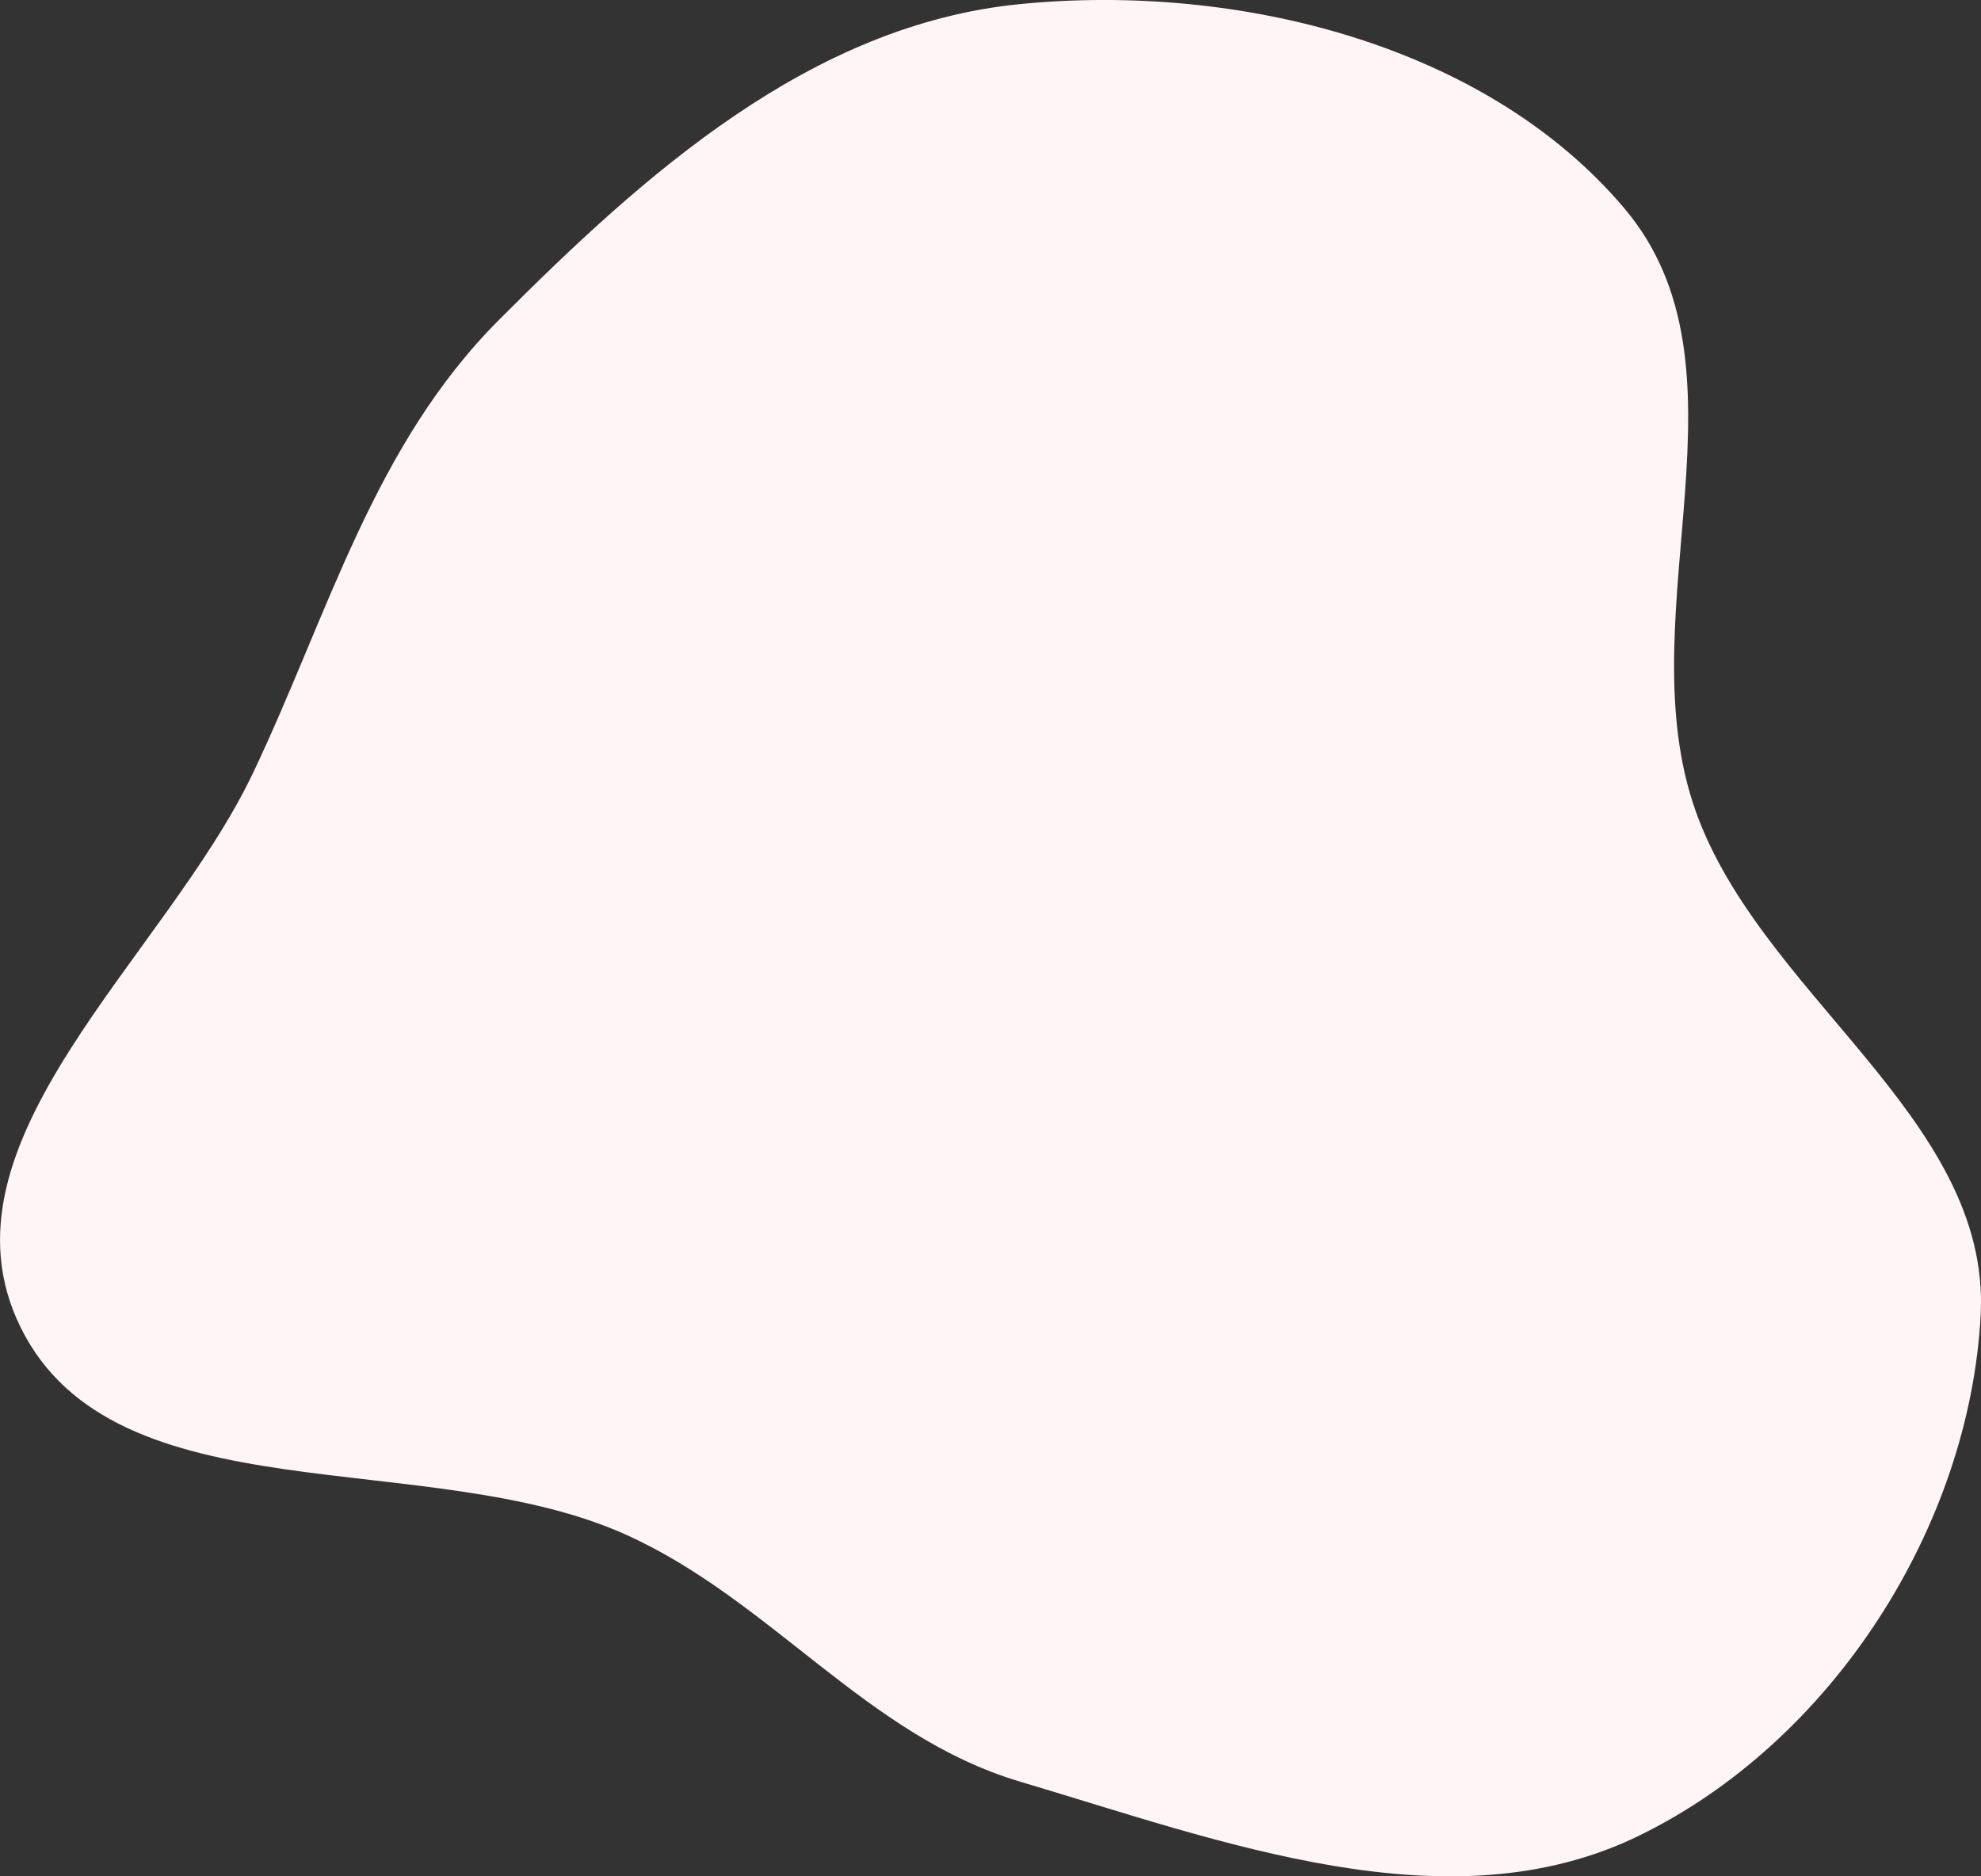 <svg width="38" height="36" viewBox="0 0 38 36" fill="none" xmlns="http://www.w3.org/2000/svg">
    <rect x="0" y="0" width="38" height="36" fill="#333333" stroke="none"/>
    <path fill-rule="evenodd" clip-rule="evenodd"
          d="M19.56 0.079C23.738 -0.335 28.509 0.855 31.163 4.002C33.721 7.035 31.265 11.648 32.467 15.385C33.643 19.039 38.194 21.407 37.994 25.229C37.781 29.27 35.167 33.41 31.426 35.227C27.788 36.993 23.451 35.338 19.56 34.181C16.629 33.308 14.807 30.718 12.032 29.456C8.213 27.718 2.199 29.147 0.392 25.46C-1.346 21.915 3.164 18.386 4.858 14.821C6.303 11.778 7.162 8.553 9.567 6.142C12.365 3.336 15.55 0.477 19.56 0.079Z"
          fill="#FFF4F6"/>
</svg>

